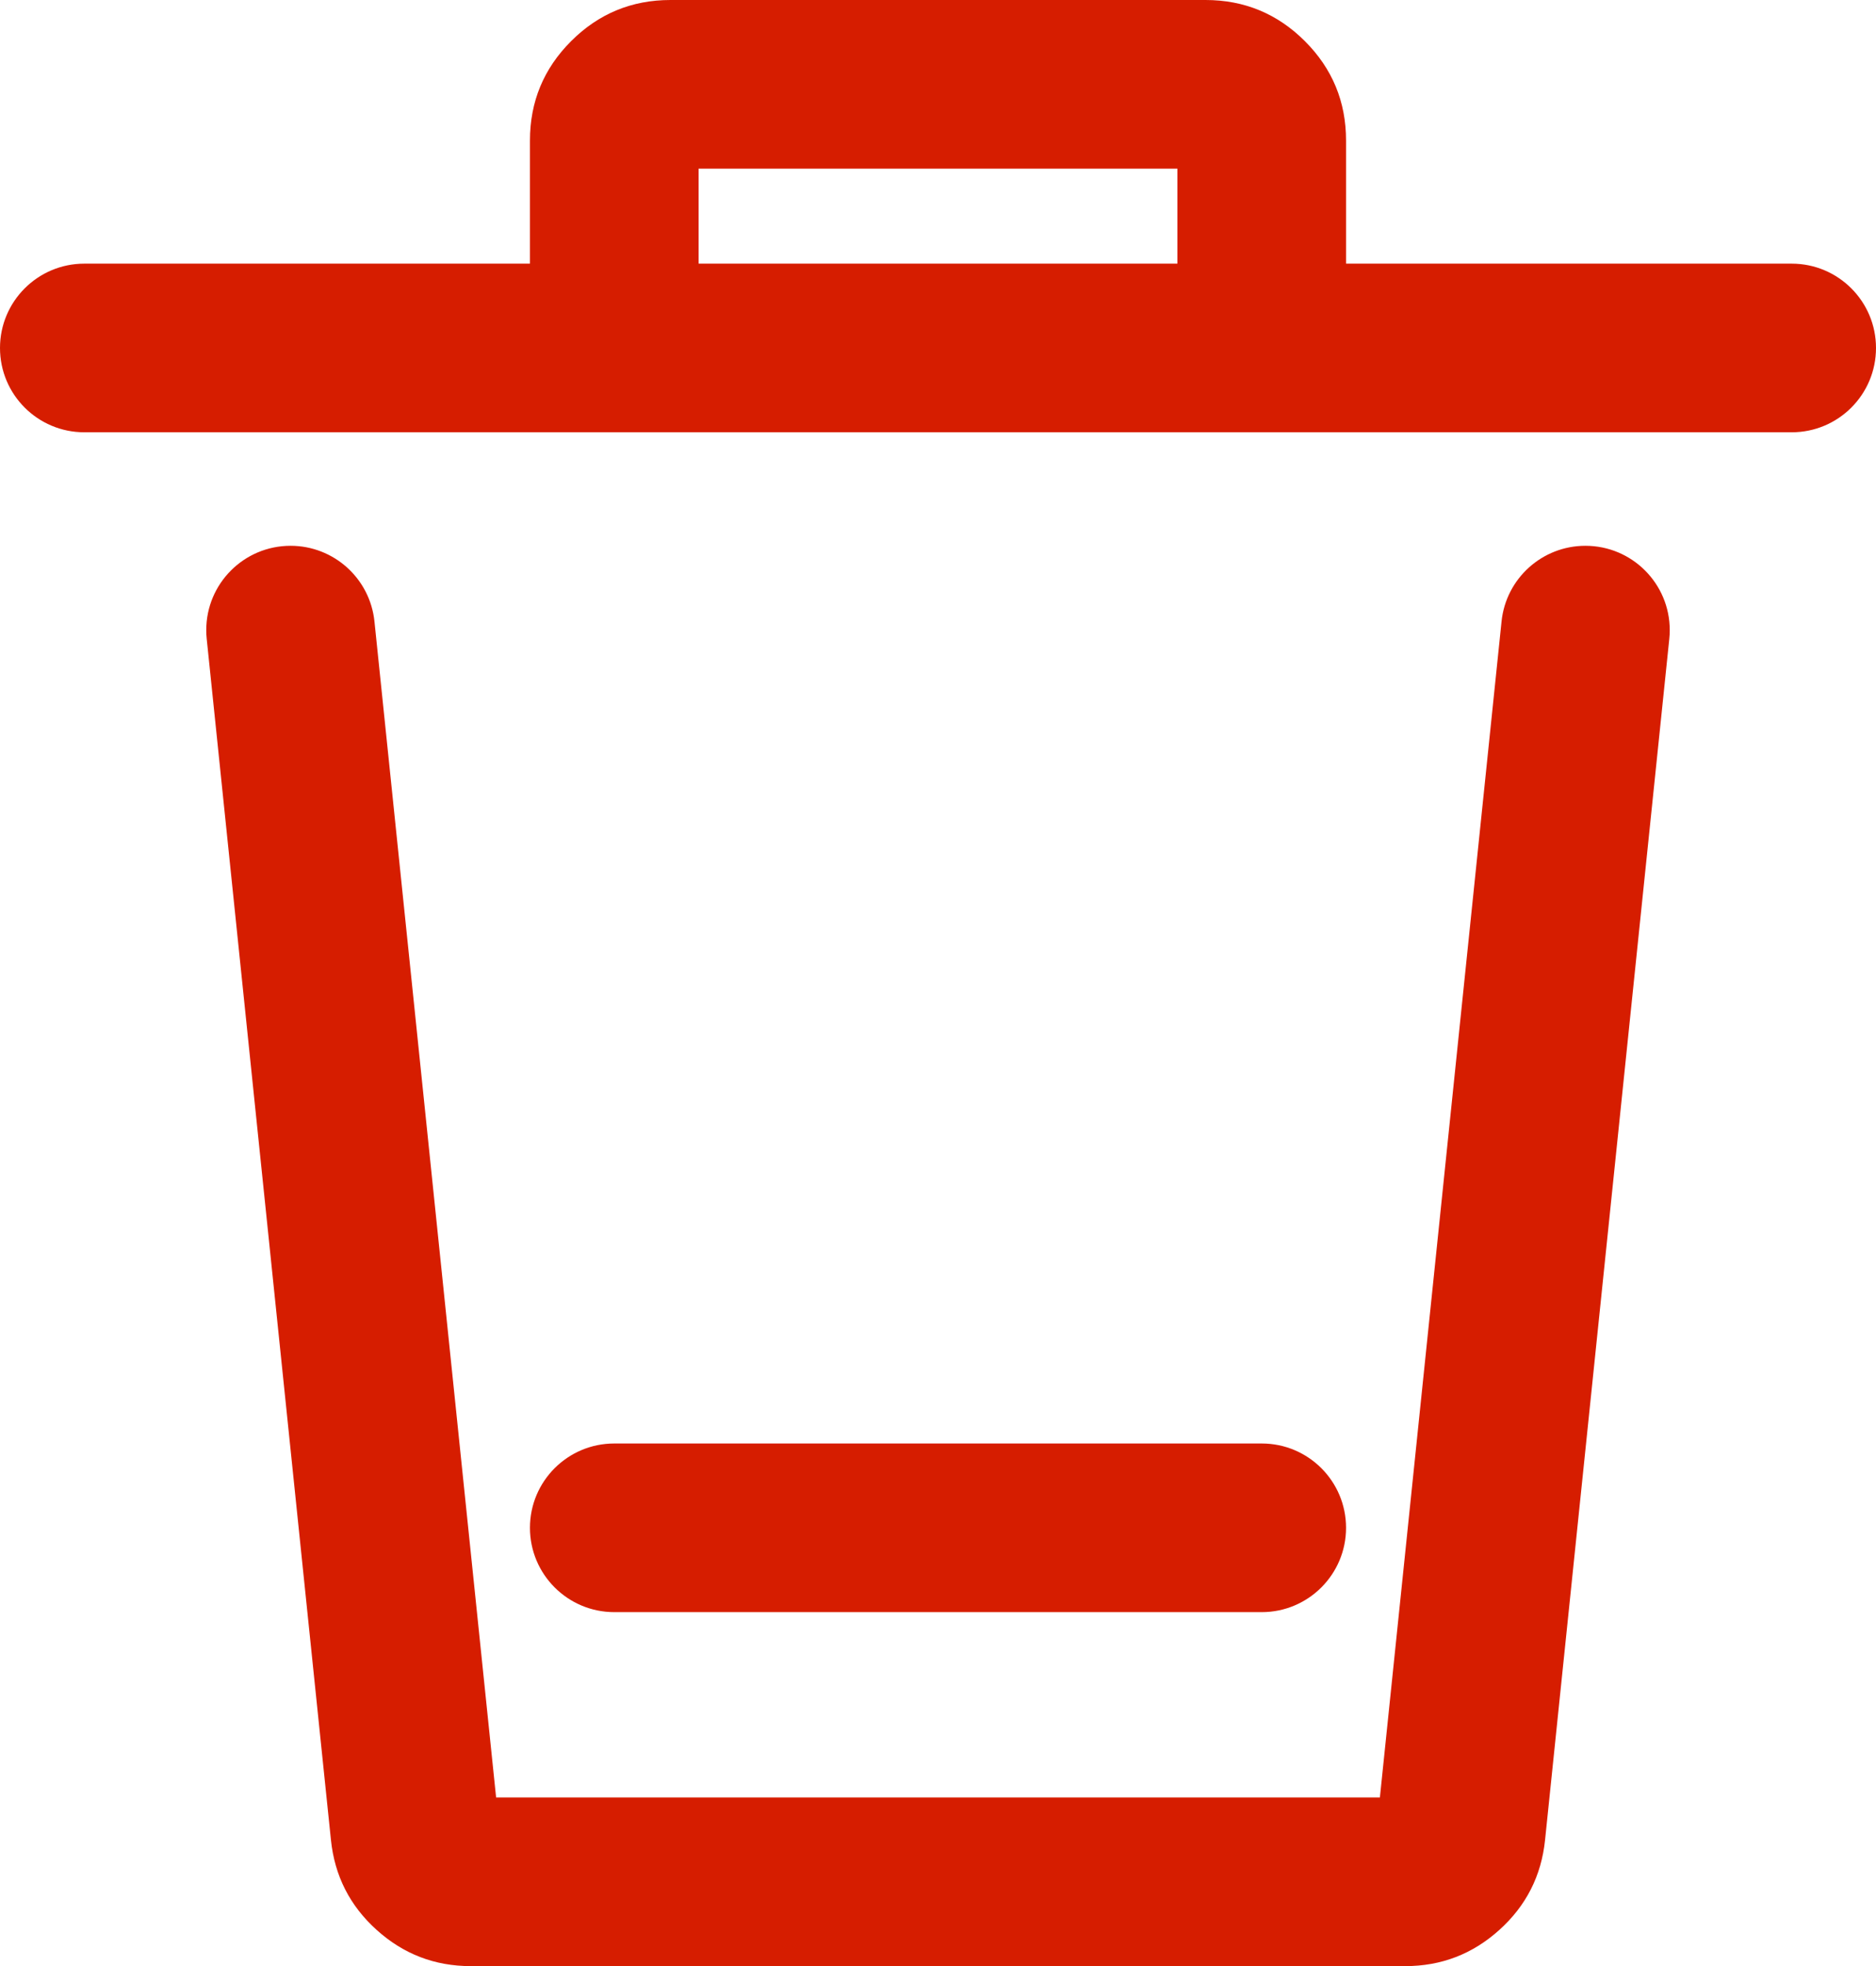 <svg xmlns="http://www.w3.org/2000/svg" xmlns:xlink="http://www.w3.org/1999/xlink" fill="none" version="1.1" width="33.371" height="34.975" viewBox="0 0 33.371 34.975"><g style="mix-blend-mode:passthrough"><path d="M31.871,4.69L23.944,4.69L23.944,2.5Q23.944,1.464,23.212,0.732Q22.479,0,21.444,0L11.927,0Q10.891,0,10.159,0.732Q9.427,1.464,9.427,2.5L9.427,4.69L1.5,4.69C0.672,4.69,0,5.362,0,6.19C0,7.019,0.672,7.69,1.5,7.69L31.871,7.69C32.7,7.69,33.371,7.019,33.371,6.19C33.371,5.362,32.7,4.69,31.871,4.69ZM20.944,4.69L12.427,4.69L12.427,3L20.944,3L20.944,4.69ZM3.677,11.364C3.671,11.312,3.669,11.261,3.669,11.209C3.669,10.381,4.34,9.709,5.169,9.709C5.937,9.709,6.582,10.29,6.661,11.055L8.825,31.975L24.546,31.975L26.71,11.056L26.71,11.055C26.789,10.29,27.434,9.709,28.202,9.709C29.031,9.709,29.702,10.381,29.702,11.209C29.702,11.261,29.7,11.312,29.694,11.364L29.694,11.365L27.484,32.732Q27.385,33.688,26.671,34.331Q25.958,34.975,24.997,34.975L8.374,34.975Q7.413,34.975,6.7,34.331Q5.986,33.688,5.887,32.732L3.677,11.364ZM10.927,25.678C10.099,25.678,9.427,26.349,9.427,27.178C9.427,28.006,10.099,28.678,10.927,28.678L22.444,28.678C23.272,28.678,23.944,28.006,23.944,27.178C23.944,26.349,23.272,25.678,22.444,25.678L10.927,25.678Z" fill-rule="evenodd" fill="#D61D00" fill-opacity="1"/></g></svg>
